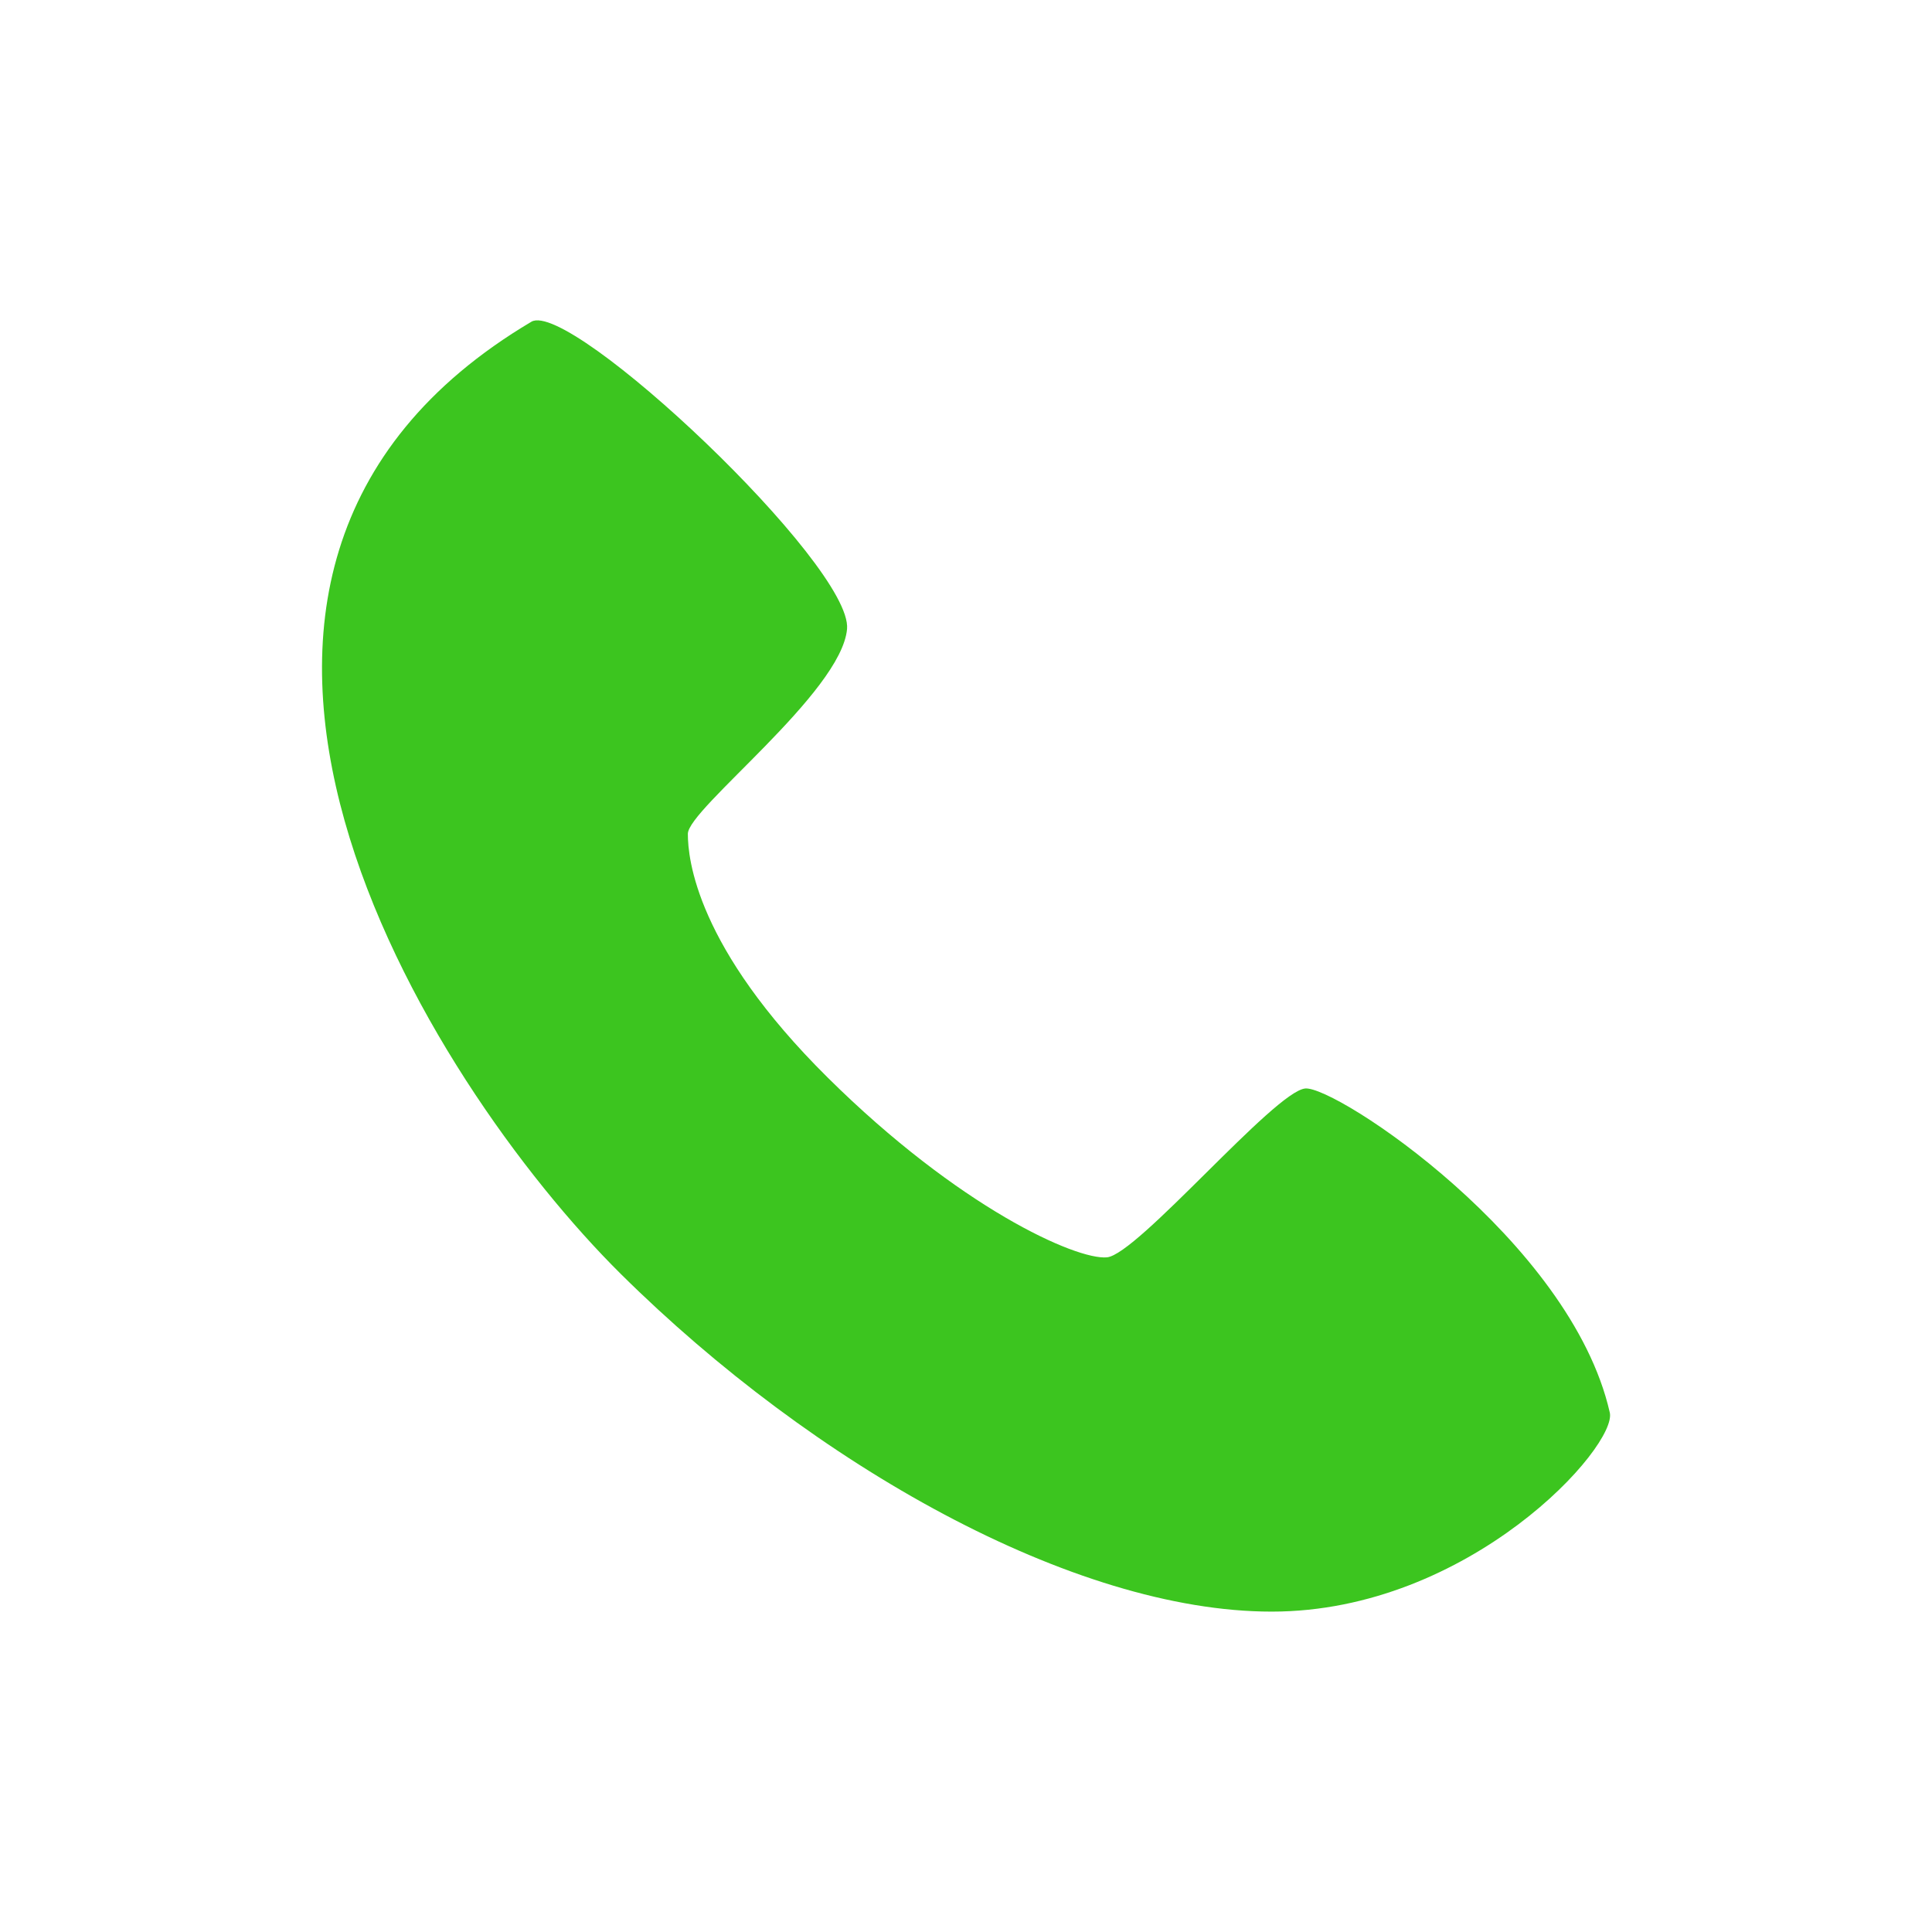 <svg width="1024" height="1024" xmlns="http://www.w3.org/2000/svg" class="icon">
 <defs>
  <style type="text/css"/>
 </defs>
 <g>
  <title>background</title>
  <rect fill="none" id="canvas_background" height="402" width="582" y="-1" x="-1"/>
 </g>
 <g>
  <title>Layer 1</title>
  <path id="svg_1" fill="#3cc51f" d="m281.634,170.53c20.48,-12.151 170.257,129.092 167.322,162.85c-2.97,33.724 -84.378,95.369 -84.378,108.578s4.437,60.143 74.035,129.092c69.598,68.983 131.789,96.836 148.07,95.369c16.282,-1.468 88.849,-88.03 105.131,-89.498s140.663,80.691 161.382,171.657c4.437,17.647 -74.035,105.609 -179.166,105.609s-242.825,-77.756 -344.986,-178.961c-102.161,-101.239 -272.452,-371.166 -47.411,-504.695z"/>
 </g>
</svg>
